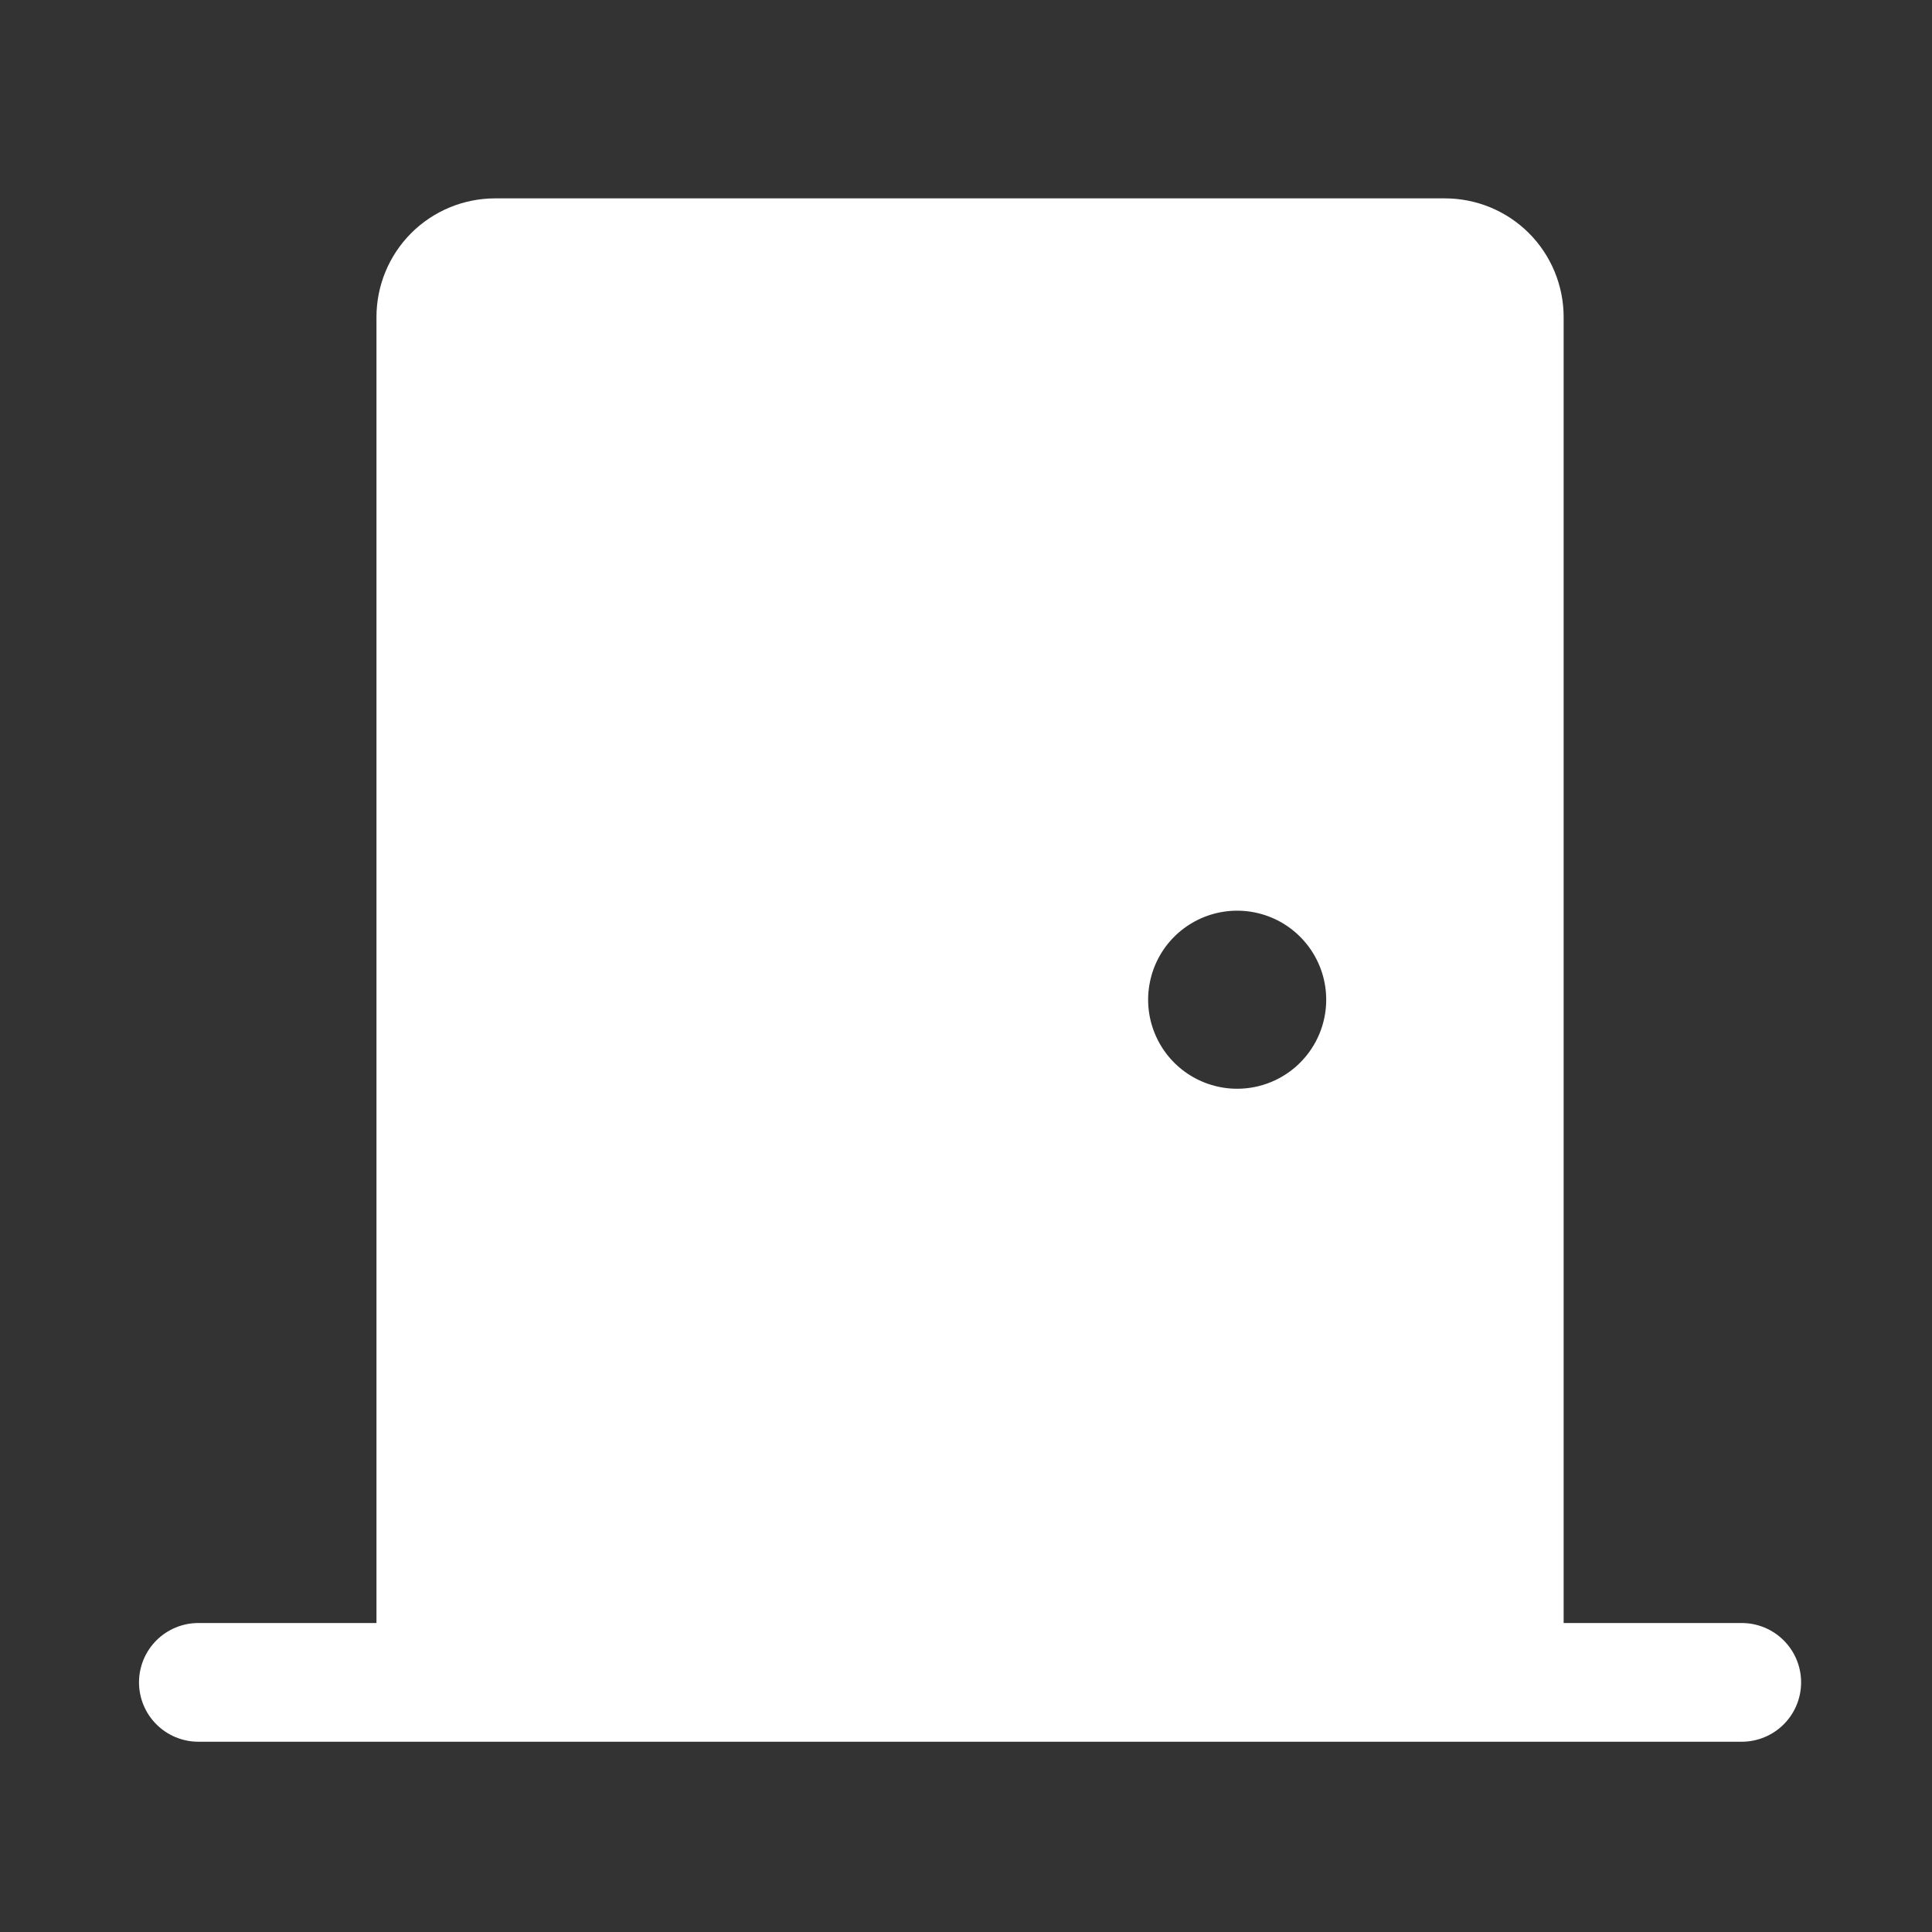 <svg width="56" height="56" viewBox="0 0 56 56" fill="none" xmlns="http://www.w3.org/2000/svg">
<rect x="0" y="0" width="56" height="56" fill="#333333" stroke="none"/>
<path d="M50.485 47.044H45.323V9.191C45.323 8.278 44.961 7.403 44.316 6.757C43.67 6.112 42.795 5.75 41.882 5.75H14.353C13.44 5.75 12.565 6.112 11.919 6.757C11.274 7.403 10.912 8.278 10.912 9.191V47.044H5.75C5.294 47.044 4.856 47.225 4.533 47.548C4.211 47.87 4.029 48.308 4.029 48.764C4.029 49.221 4.211 49.658 4.533 49.981C4.856 50.303 5.294 50.485 5.75 50.485H50.485C50.941 50.485 51.379 50.303 51.702 49.981C52.025 49.658 52.206 49.221 52.206 48.764C52.206 48.308 52.025 47.87 51.702 47.548C51.379 47.225 50.941 47.044 50.485 47.044ZM35.86 31.558C35.35 31.558 34.851 31.407 34.426 31.123C34.002 30.84 33.671 30.437 33.476 29.965C33.28 29.494 33.229 28.975 33.329 28.474C33.428 27.973 33.674 27.513 34.035 27.152C34.396 26.791 34.856 26.546 35.357 26.446C35.857 26.347 36.376 26.398 36.848 26.593C37.319 26.788 37.722 27.119 38.006 27.544C38.29 27.968 38.441 28.467 38.441 28.977C38.441 29.662 38.169 30.318 37.685 30.802C37.201 31.286 36.545 31.558 35.86 31.558Z" fill="white"/>
</svg>
